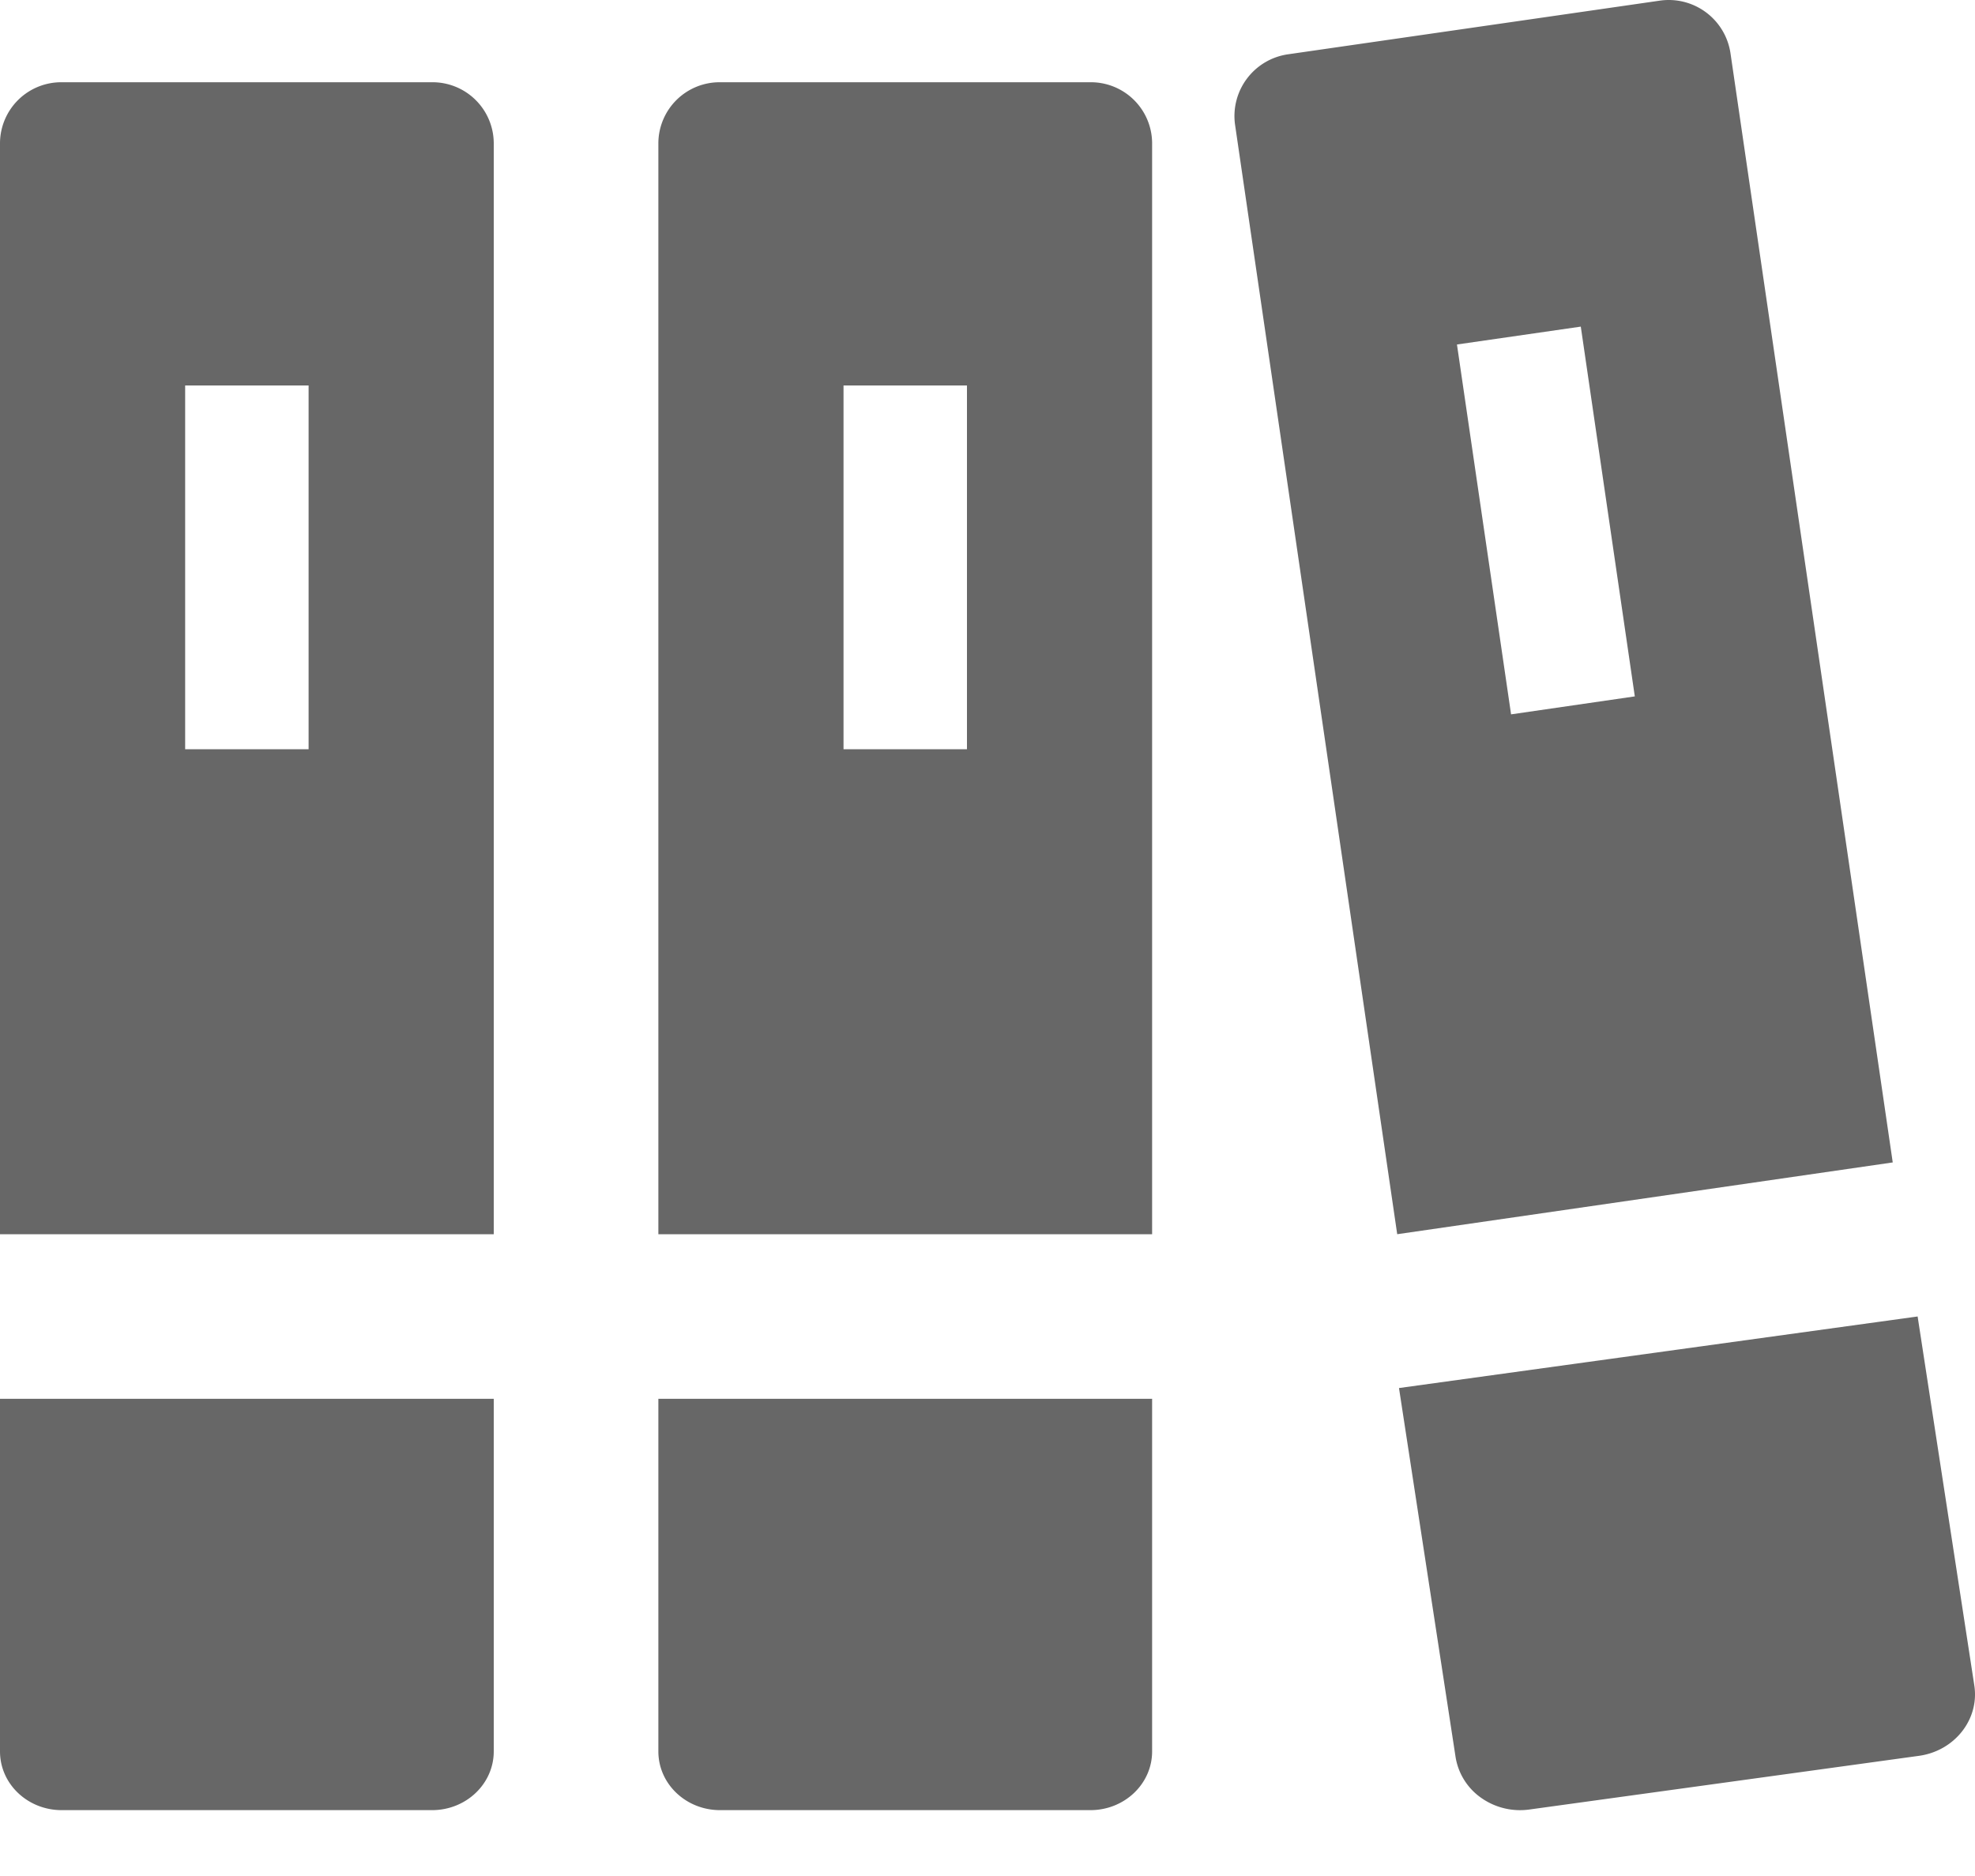 <svg width="20" height="19" xmlns="http://www.w3.org/2000/svg"><path d="M5 12.5V1.447a.62.62 0 0 0-.625-.614H.625A.62.62 0 0 0 0 1.447V12.5h5zM1.875 3.904h1.25v3.684h-1.25V3.904zM0 14.167v3.571c0 .33.28.595.625.595h3.75c.345 0 .625-.266.625-.595v-3.571H0zM11.667 12.5V1.447a.62.62 0 0 0-.625-.614h-3.75a.62.62 0 0 0-.625.614V12.5h5zM8.542 3.904h1.25v3.684h-1.25V3.904zM6.667 14.167v3.571c0 .33.28.595.625.595h3.75c.345 0 .625-.266.625-.595v-3.571h-5zm12.753-.834l-5.253.725.573 3.737a.626.626 0 0 0 .26.414.683.683 0 0 0 .492.117l3.94-.543c.362-.05.614-.37.561-.713l-.574-3.737zm-.253-1.56L17.524.54a.632.632 0 0 0-.719-.533L13.043.55a.632.632 0 0 0-.536.714L14.149 12.5l5.018-.727zm-3.159-8.465l.547 3.745-1.253.182-.548-3.746 1.254-.181z" fill="#676767"/></svg>